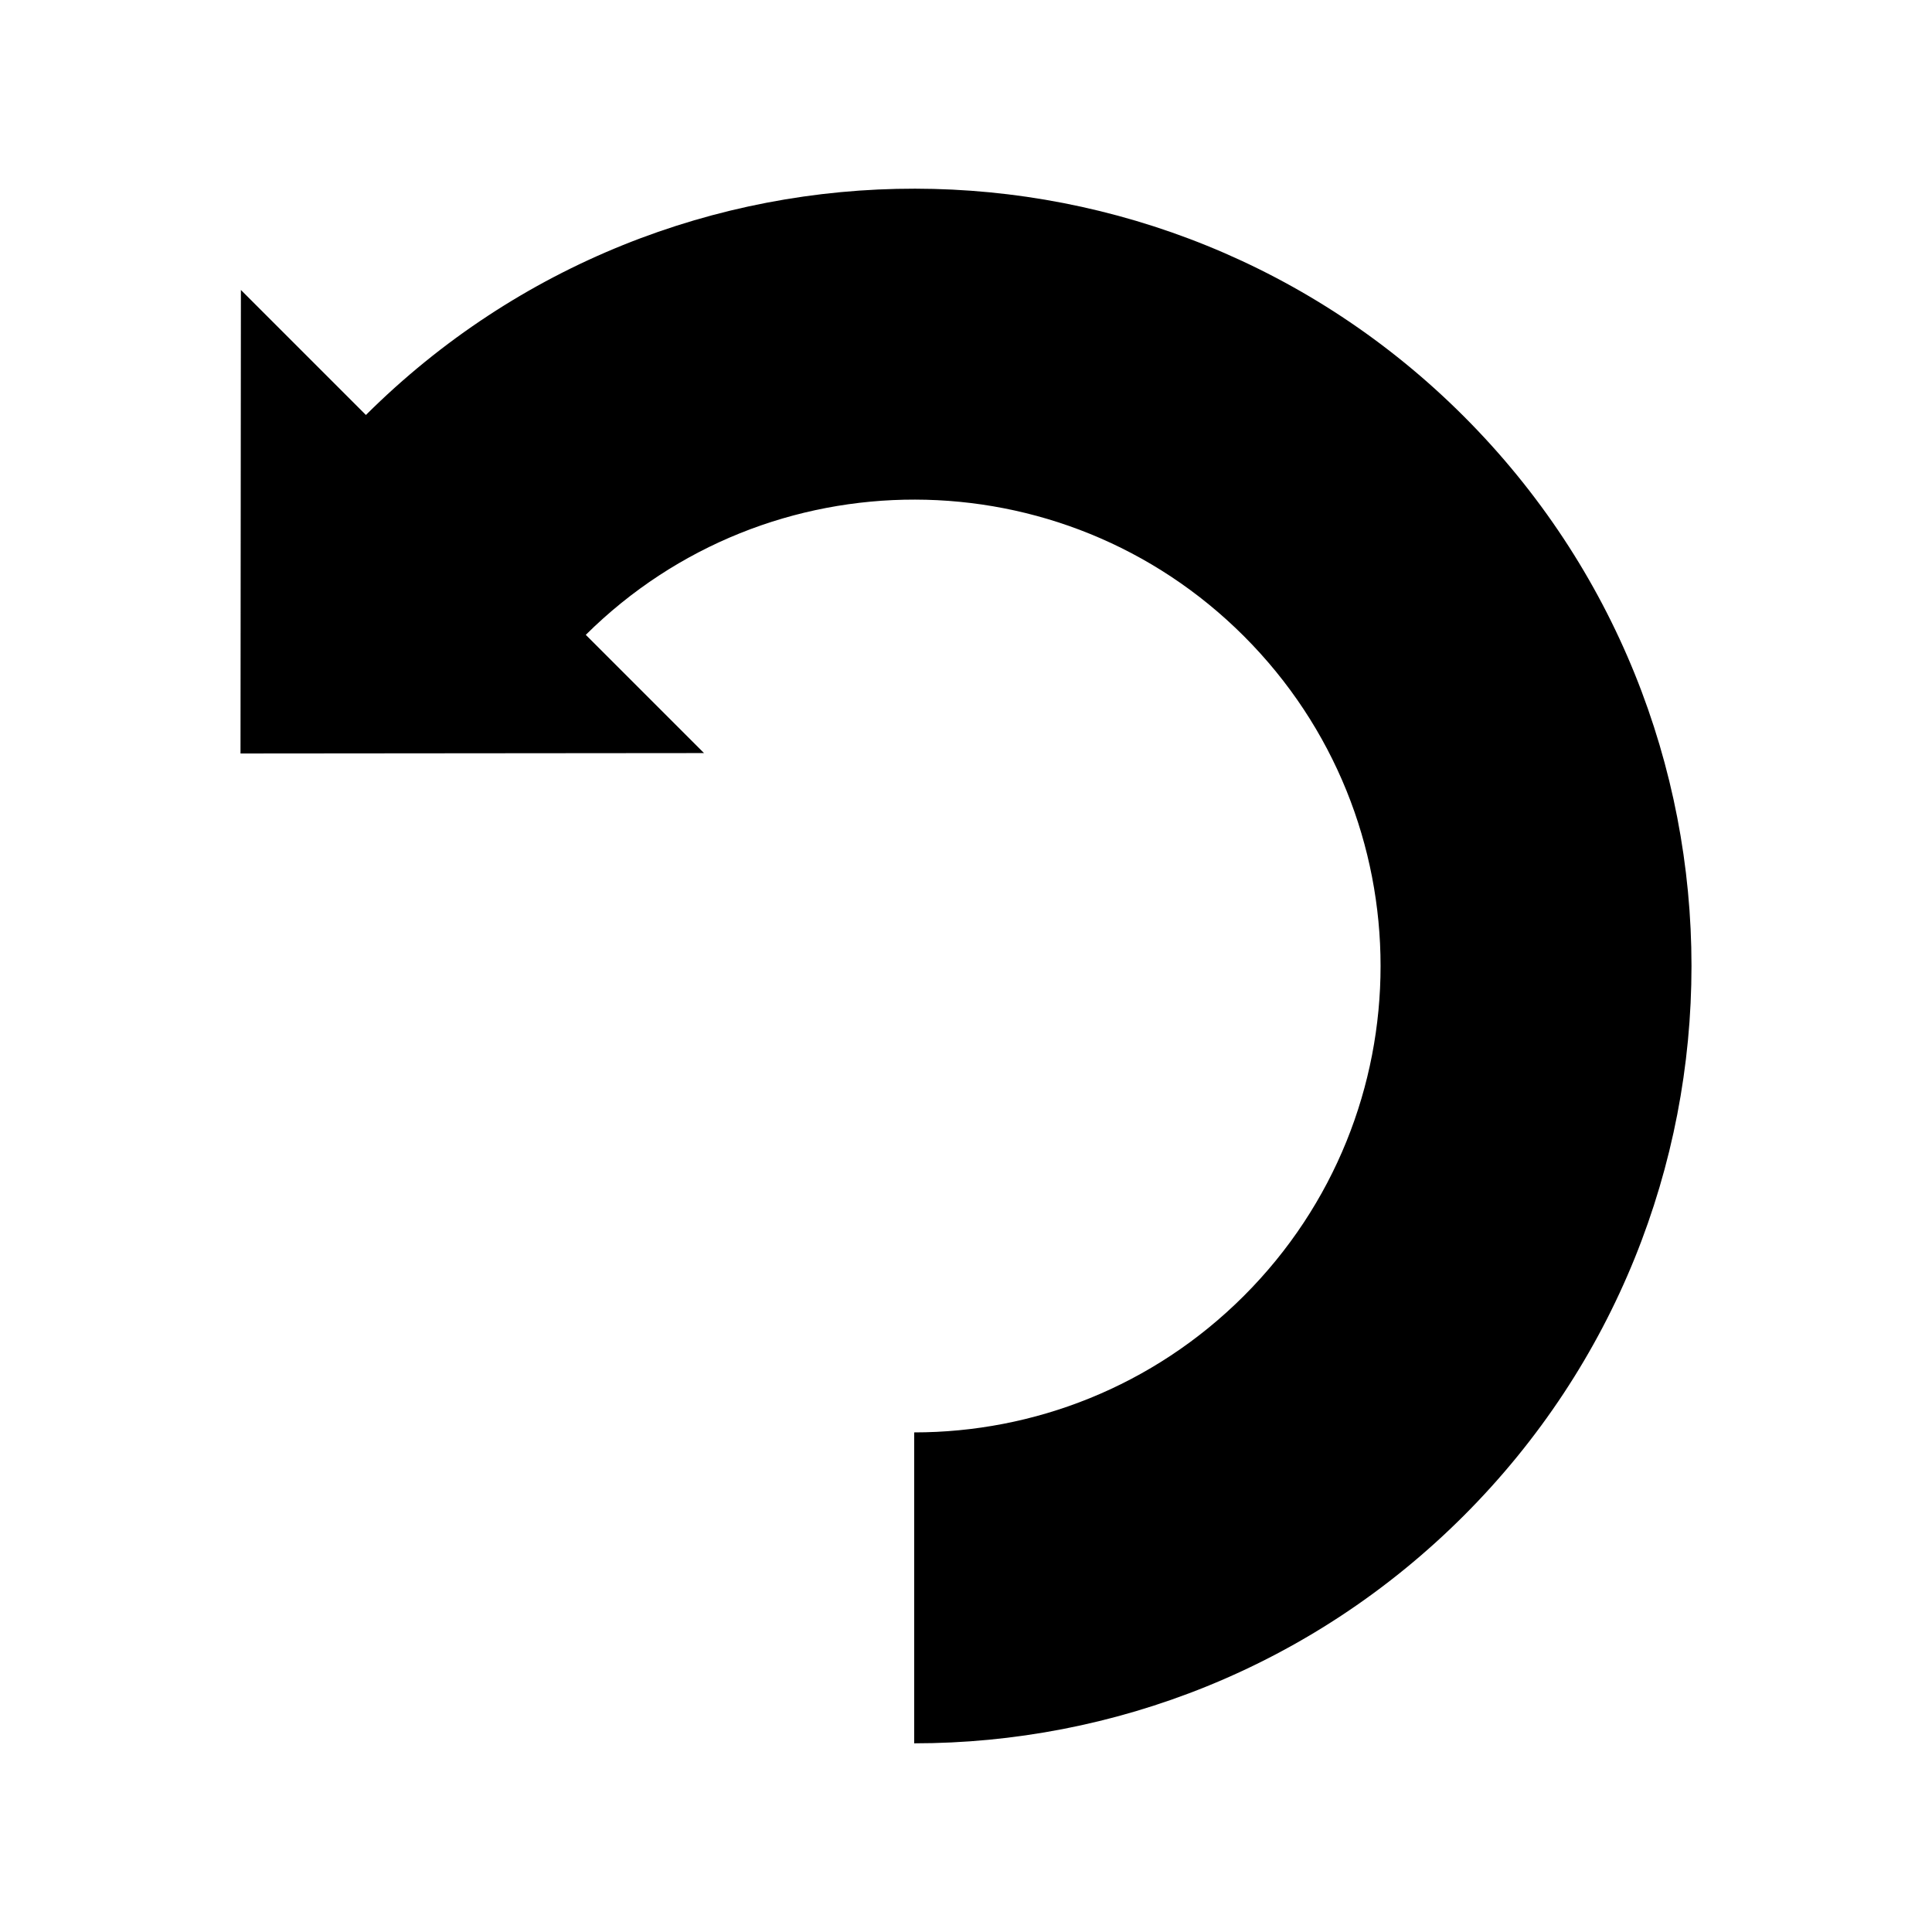 <?xml version="1.0" encoding="utf-8"?>
<!-- License Agreement at http://iconmonstr.com/license/ -->
<!DOCTYPE svg PUBLIC "-//W3C//DTD SVG 1.1//EN" "http://www.w3.org/Graphics/SVG/1.1/DTD/svg11.dtd">
<svg version="1.1" xmlns="http://www.w3.org/2000/svg" xlink="http://www.w3.org/1999/xlink" x="0px" y="0px" viewBox="0 0 512 512" enable-background="new 0 0 512 512" space="preserve"> <path id="undo-2-icon" d="M387.928,110.335c-80.324-80.325-210.479-80.443-290.955-0.363L63.842,76.84l-0.105,122.838l122.838-0.105
l-31.336-31.335c48.299-47.901,126.279-47.783,174.424,0.363c48.27,48.269,48.27,126.529,0,174.797
c-24.135,24.134-55.766,36.201-87.398,36.201v82.4c52.721,0,105.439-20.112,145.664-60.336
C468.375,321.215,468.375,190.783,387.928,110.335z"></path> </svg>